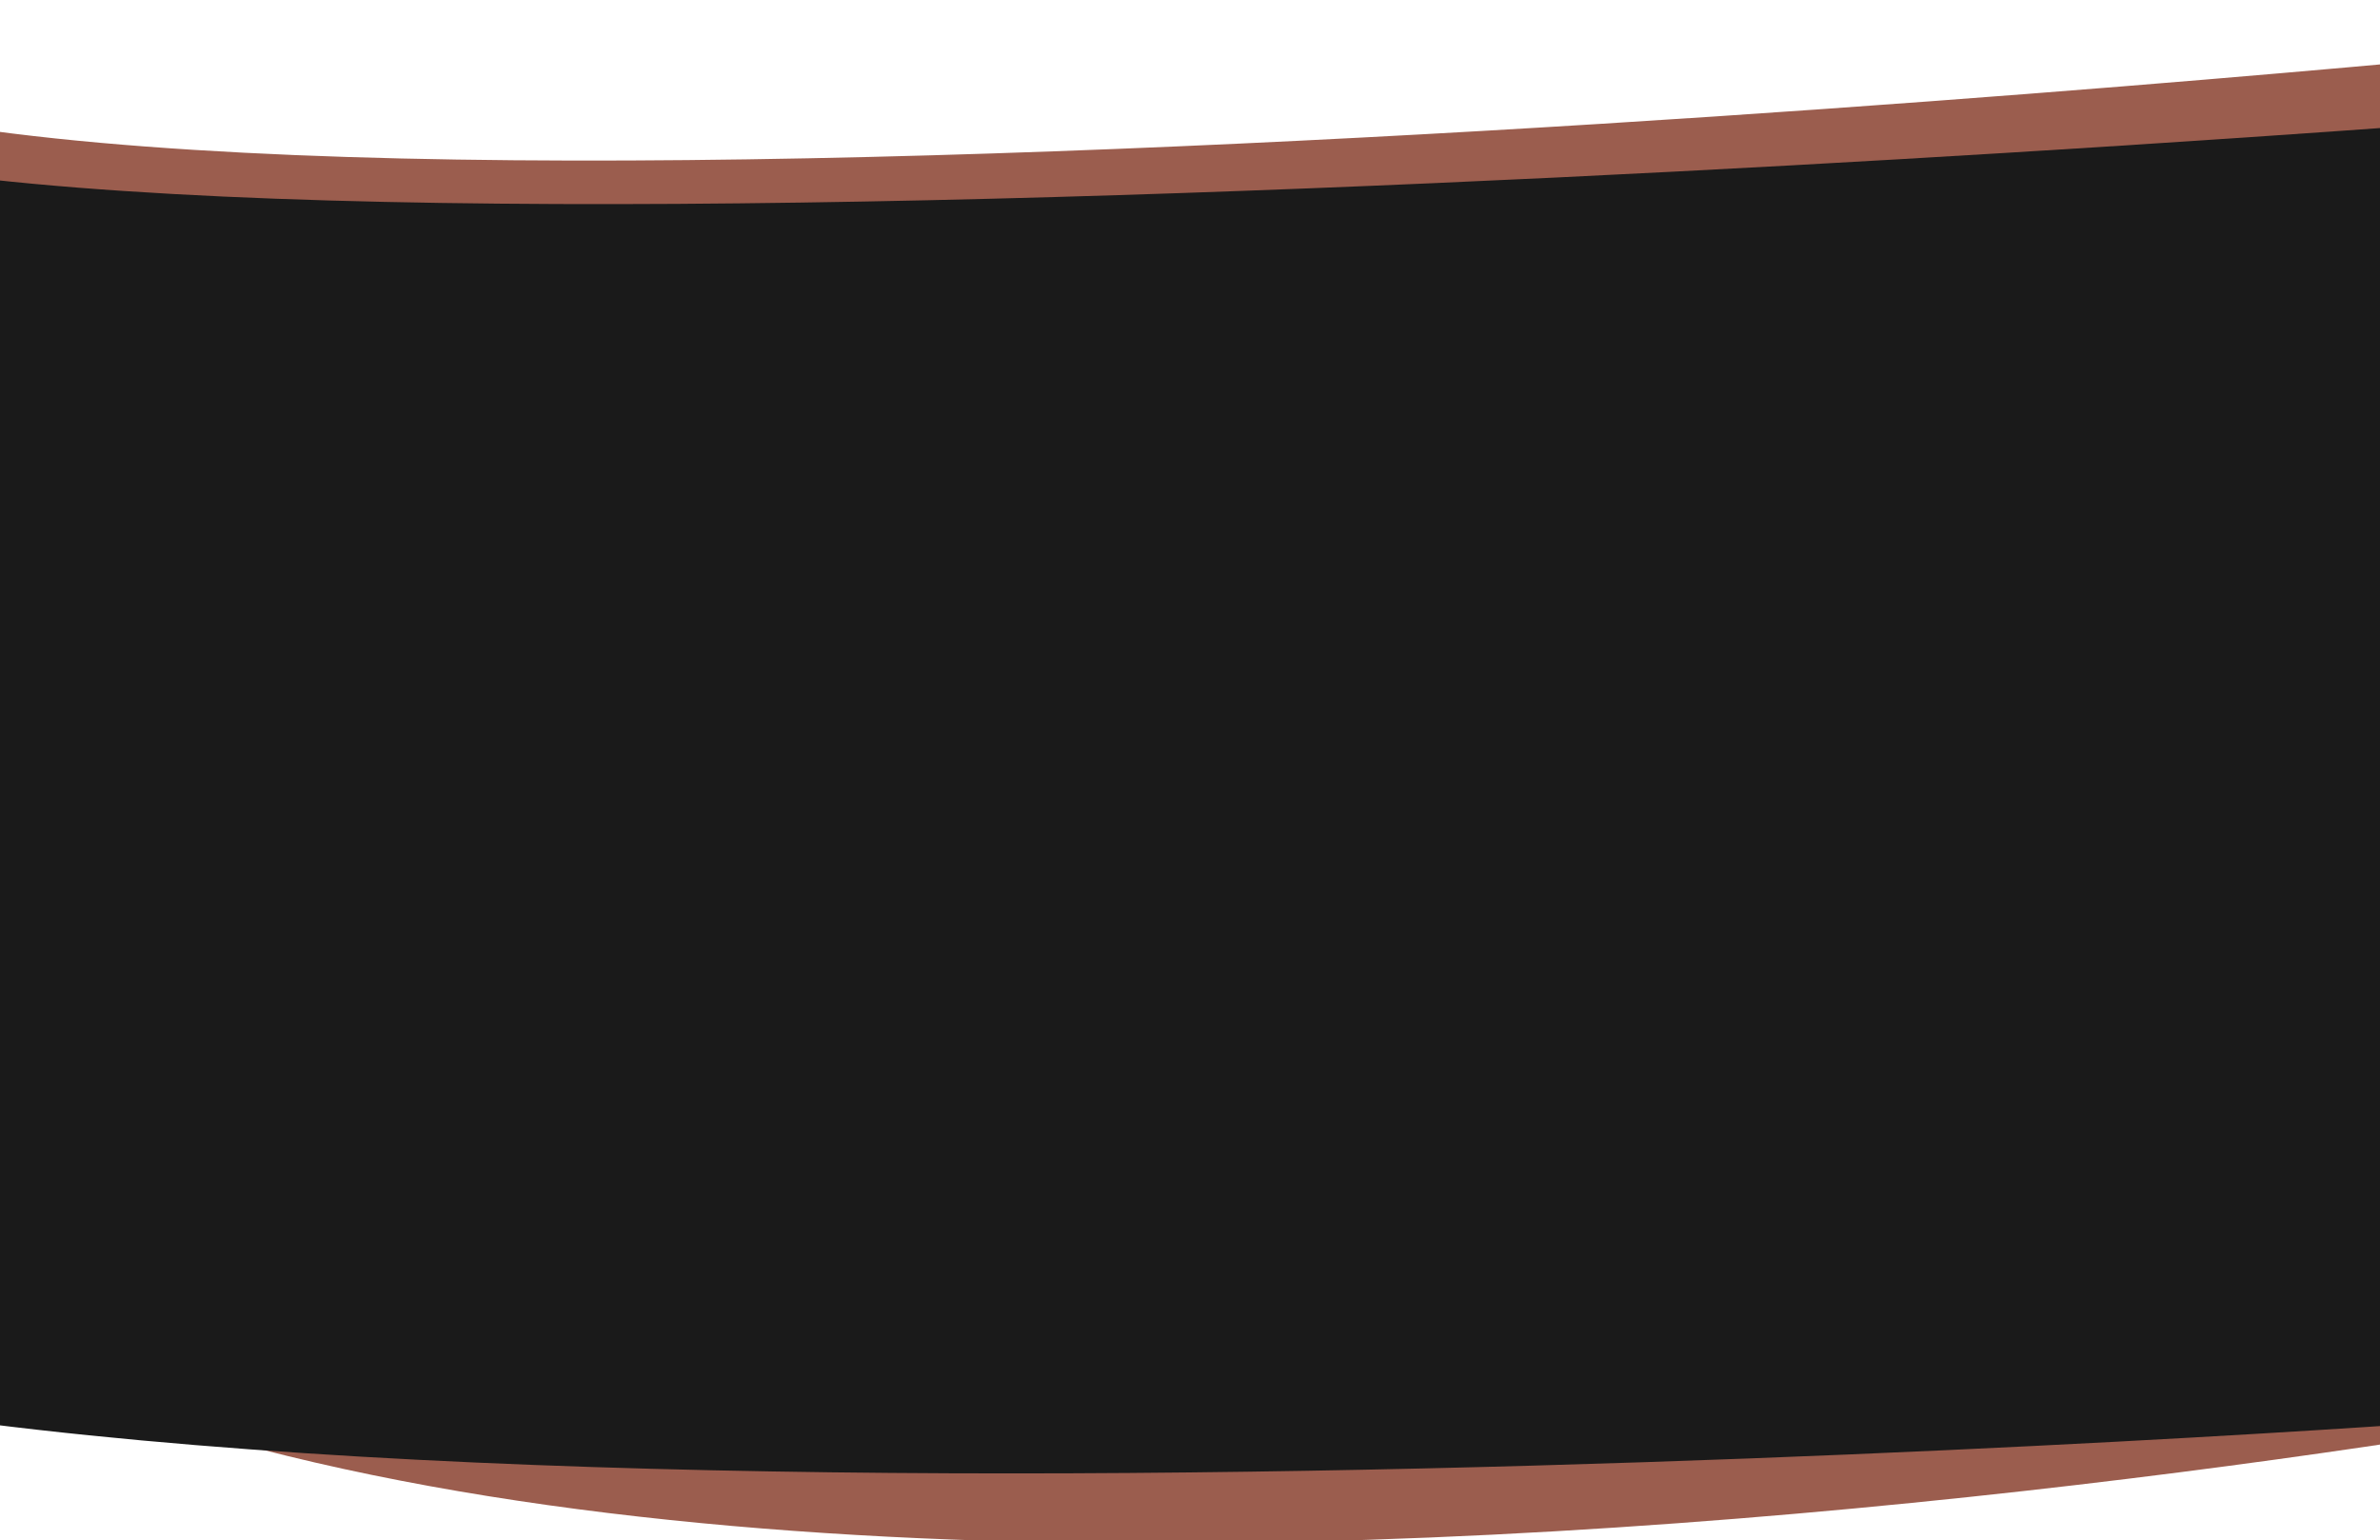 <svg width="360" height="233" viewBox="0 0 360 233" fill="none" xmlns="http://www.w3.org/2000/svg">
<g clip-path="url(#clip0_2048_23)">
<path d="M-42.242 7.905C7.236 44.782 379.784 7.905 379.784 7.905L414.092 209.378C414.092 209.378 63.853 280.497 -42.242 178.497C-148.337 76.497 -91.719 -28.972 -42.242 7.905Z" fill="#9B5D4E"/>
<path d="M-45.985 14.767C-14.627 49.093 379.785 17.903 379.785 17.903L371.768 214.947C371.768 214.947 51.25 238.8 -59.612 203.98C-170.475 169.159 -77.342 -19.558 -45.985 14.767Z" fill="#1A1A1A"/>
</g>
<defs>
<clipPath id="clip0_2048_23">
<rect width="360" height="233" fill="white"/>
</clipPath>
</defs>
</svg>
